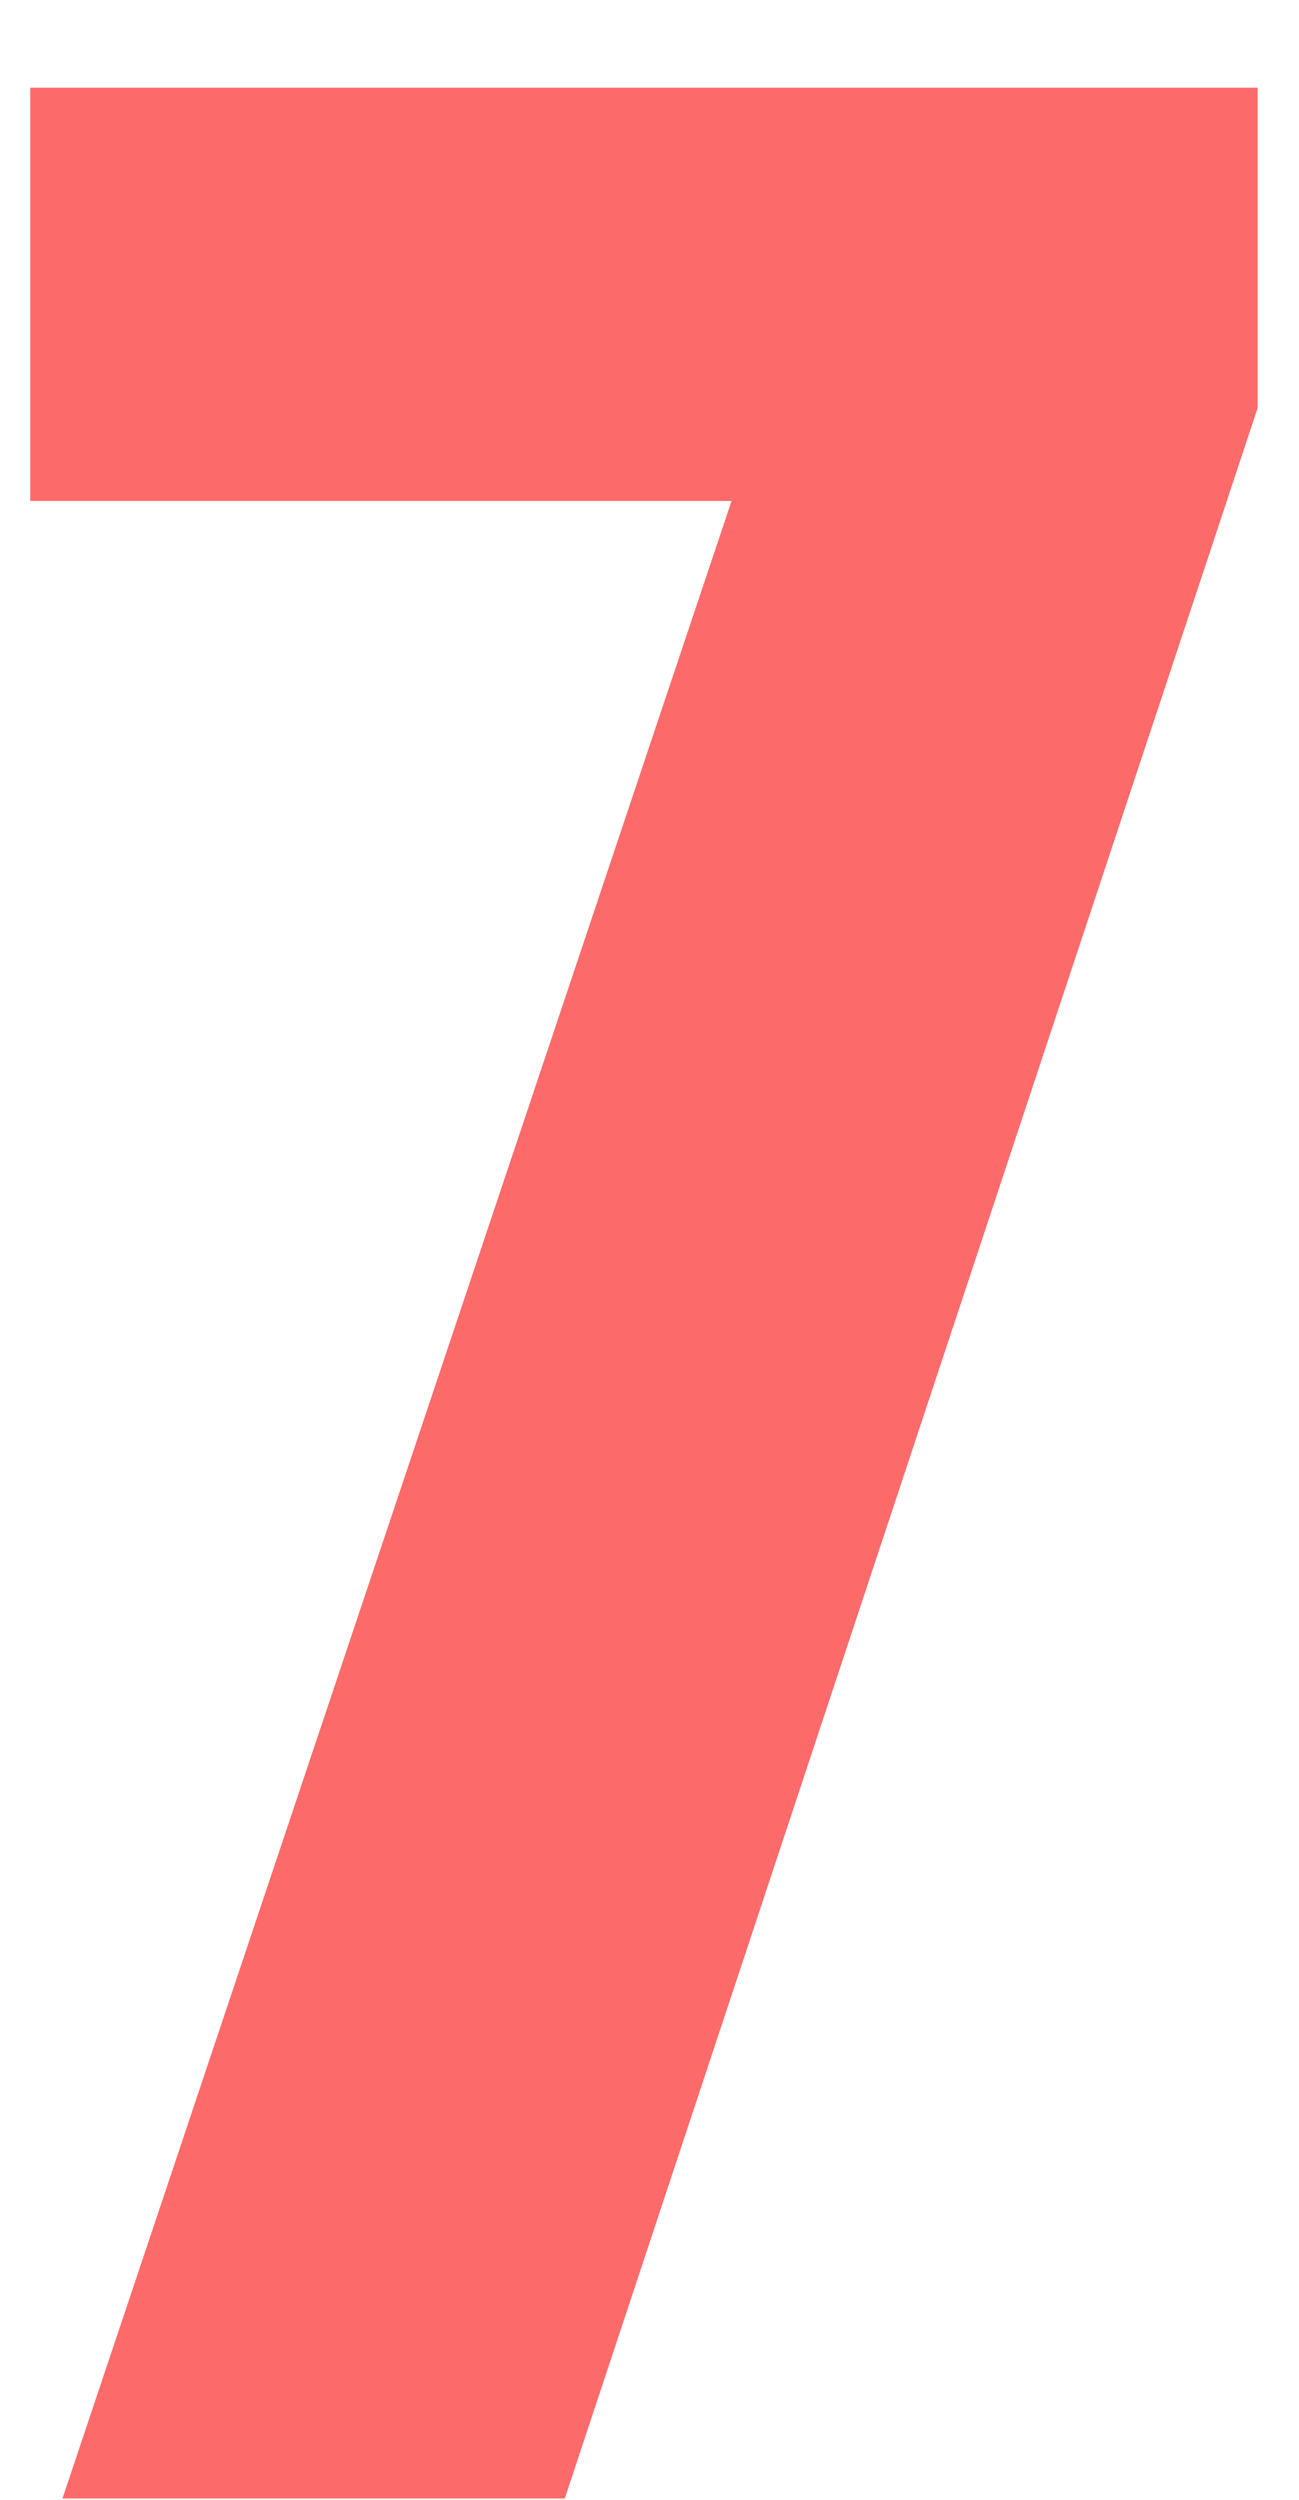 <svg width="13" height="25" viewBox="0 0 13 25" fill="none" xmlns="http://www.w3.org/2000/svg">
<path d="M0.625 24.987L7.321 5.01H0.303V0.877H12.586V4.08L5.652 24.987L0.625 24.987Z" fill="#FC4545" fill-opacity="0.8"/>
</svg>
